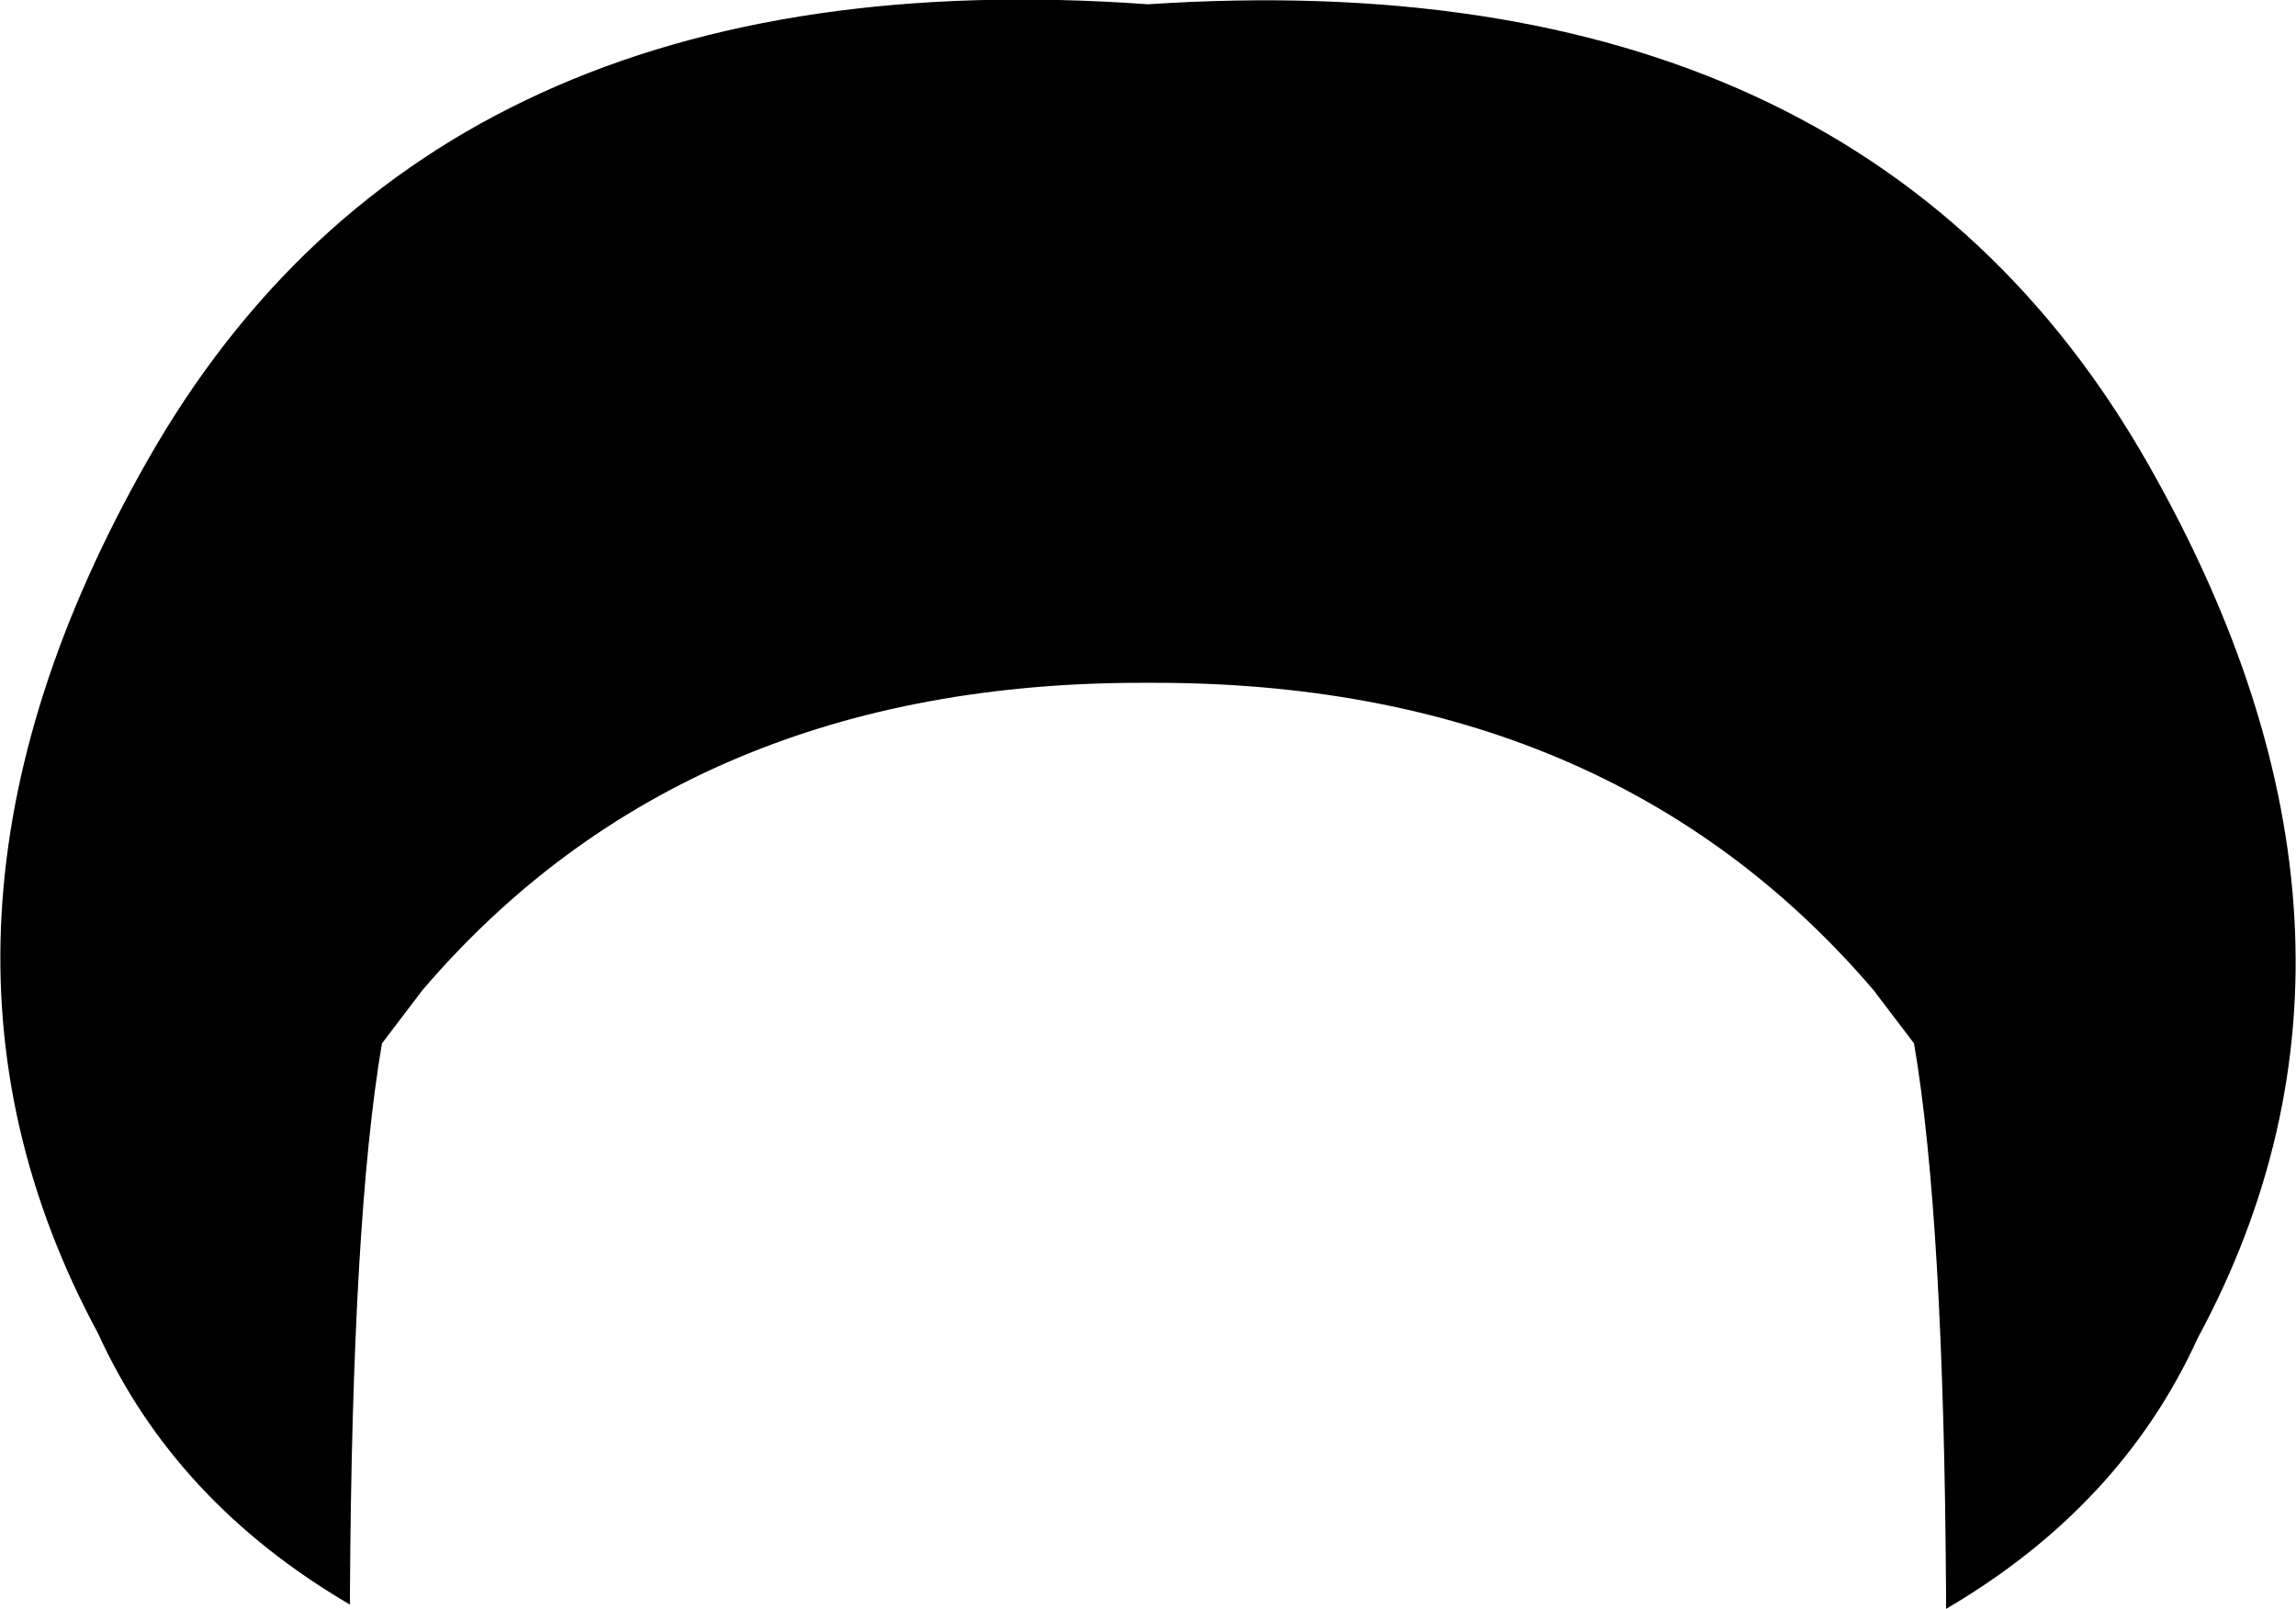 <?xml version="1.0" encoding="UTF-8" standalone="no"?>
<svg xmlns:xlink="http://www.w3.org/1999/xlink" height="37.7px" width="53.8px" xmlns="http://www.w3.org/2000/svg">
  <g transform="matrix(1.0, 0.0, 0.0, 1.0, -373.05, -116.3)">
    <path d="M382.0 140.75 Q381.3 144.85 381.25 153.65 L381.25 153.9 Q377.15 151.5 375.35 147.55 370.25 138.1 376.5 127.1 383.25 115.2 399.95 116.4 416.65 115.3 423.4 127.2 429.65 138.2 424.55 147.65 422.75 151.6 418.65 154.0 L418.65 153.9 418.65 153.65 Q418.6 144.85 417.9 140.75 L416.95 139.5 Q410.75 132.25 399.95 132.3 389.15 132.25 382.95 139.5 L382.0 140.75" fill="#000000" fill-rule="evenodd" stroke="none"/>
  </g>
</svg>
